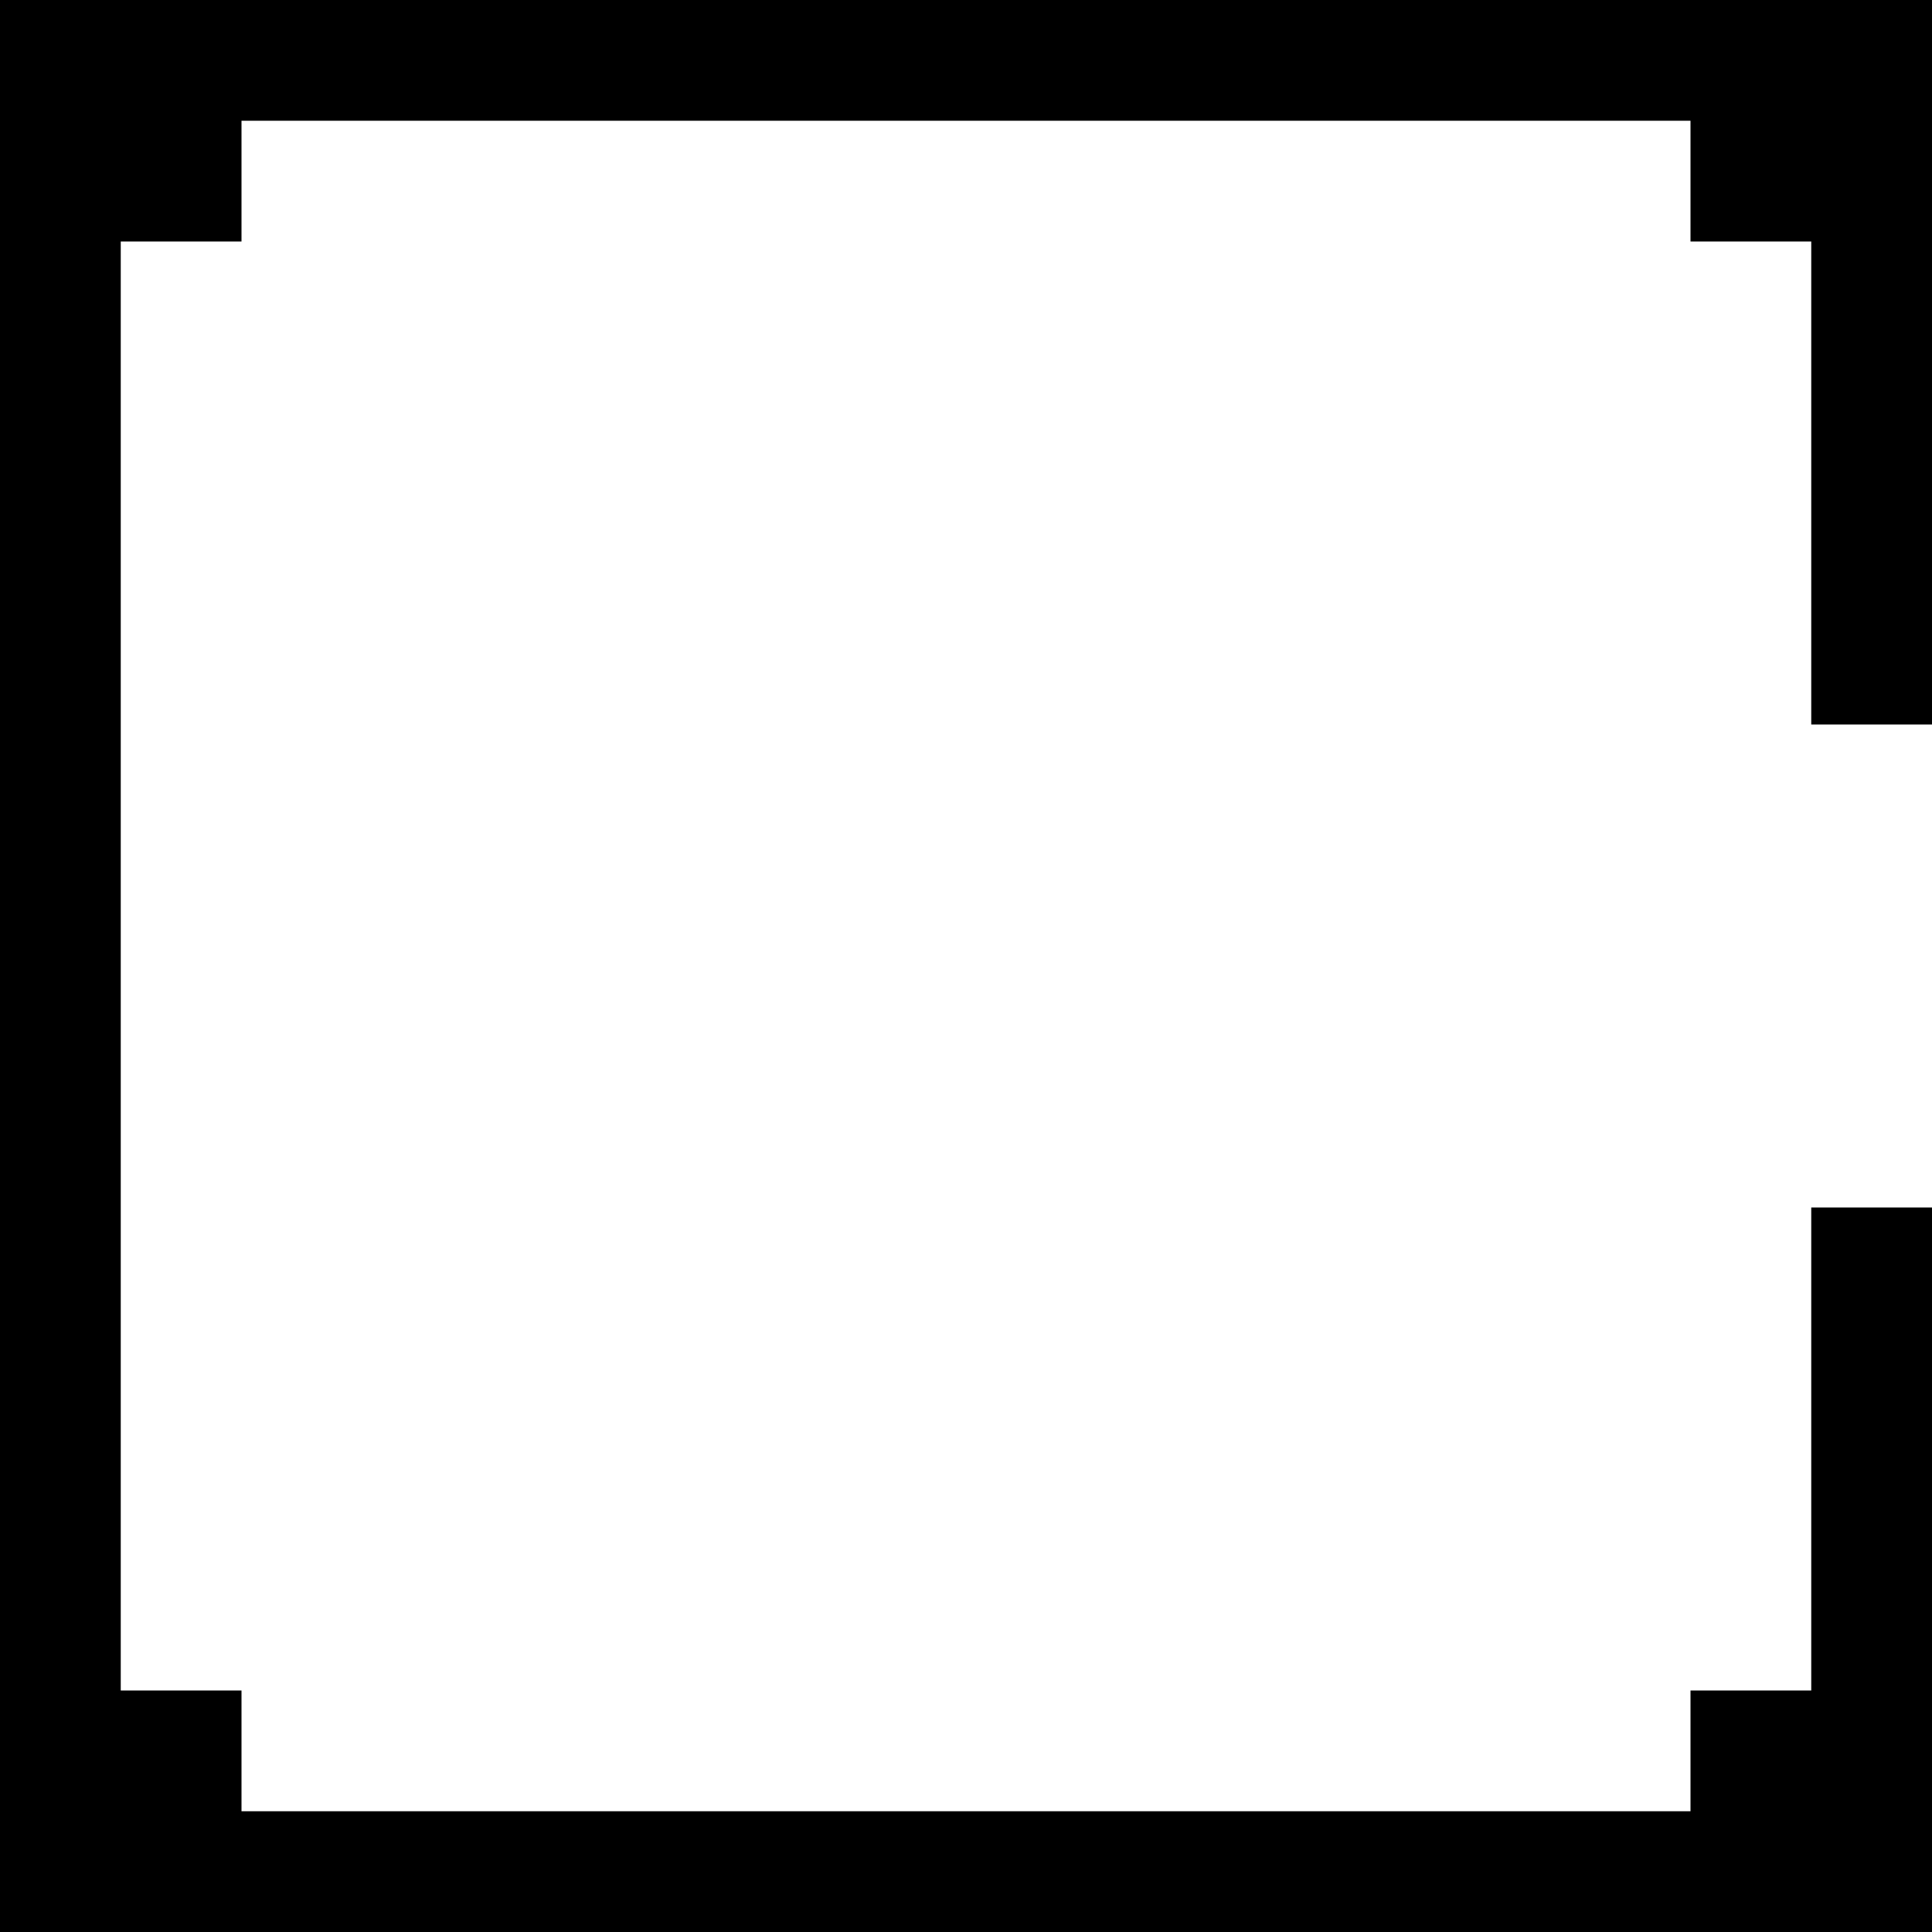 <?xml version="1.0" encoding="UTF-8" standalone="no"?>
<!DOCTYPE svg PUBLIC "-//W3C//DTD SVG 1.1//EN" "http://www.w3.org/Graphics/SVG/1.1/DTD/svg11.dtd">
<svg width="100%" height="100%" viewBox="0 0 16 16" version="1.1" xmlns="http://www.w3.org/2000/svg" xmlns:xlink="http://www.w3.org/1999/xlink" xml:space="preserve" xmlns:serif="http://www.serif.com/" style="fill-rule:evenodd;clip-rule:evenodd;stroke-linejoin:round;stroke-miterlimit:2;">
    <g transform="matrix(-1,9.95799e-17,-9.95799e-17,-1,16,16)">
        <path d="M0,6L1,6L1,2L2,2L2,1L14,1L14,2L15,2L15,14L14,14L14,15L2,15L2,14L1,14L1,10L0,10L0,16L16,16L16,0L0,0L0,6Z"/>
    </g>
</svg>
